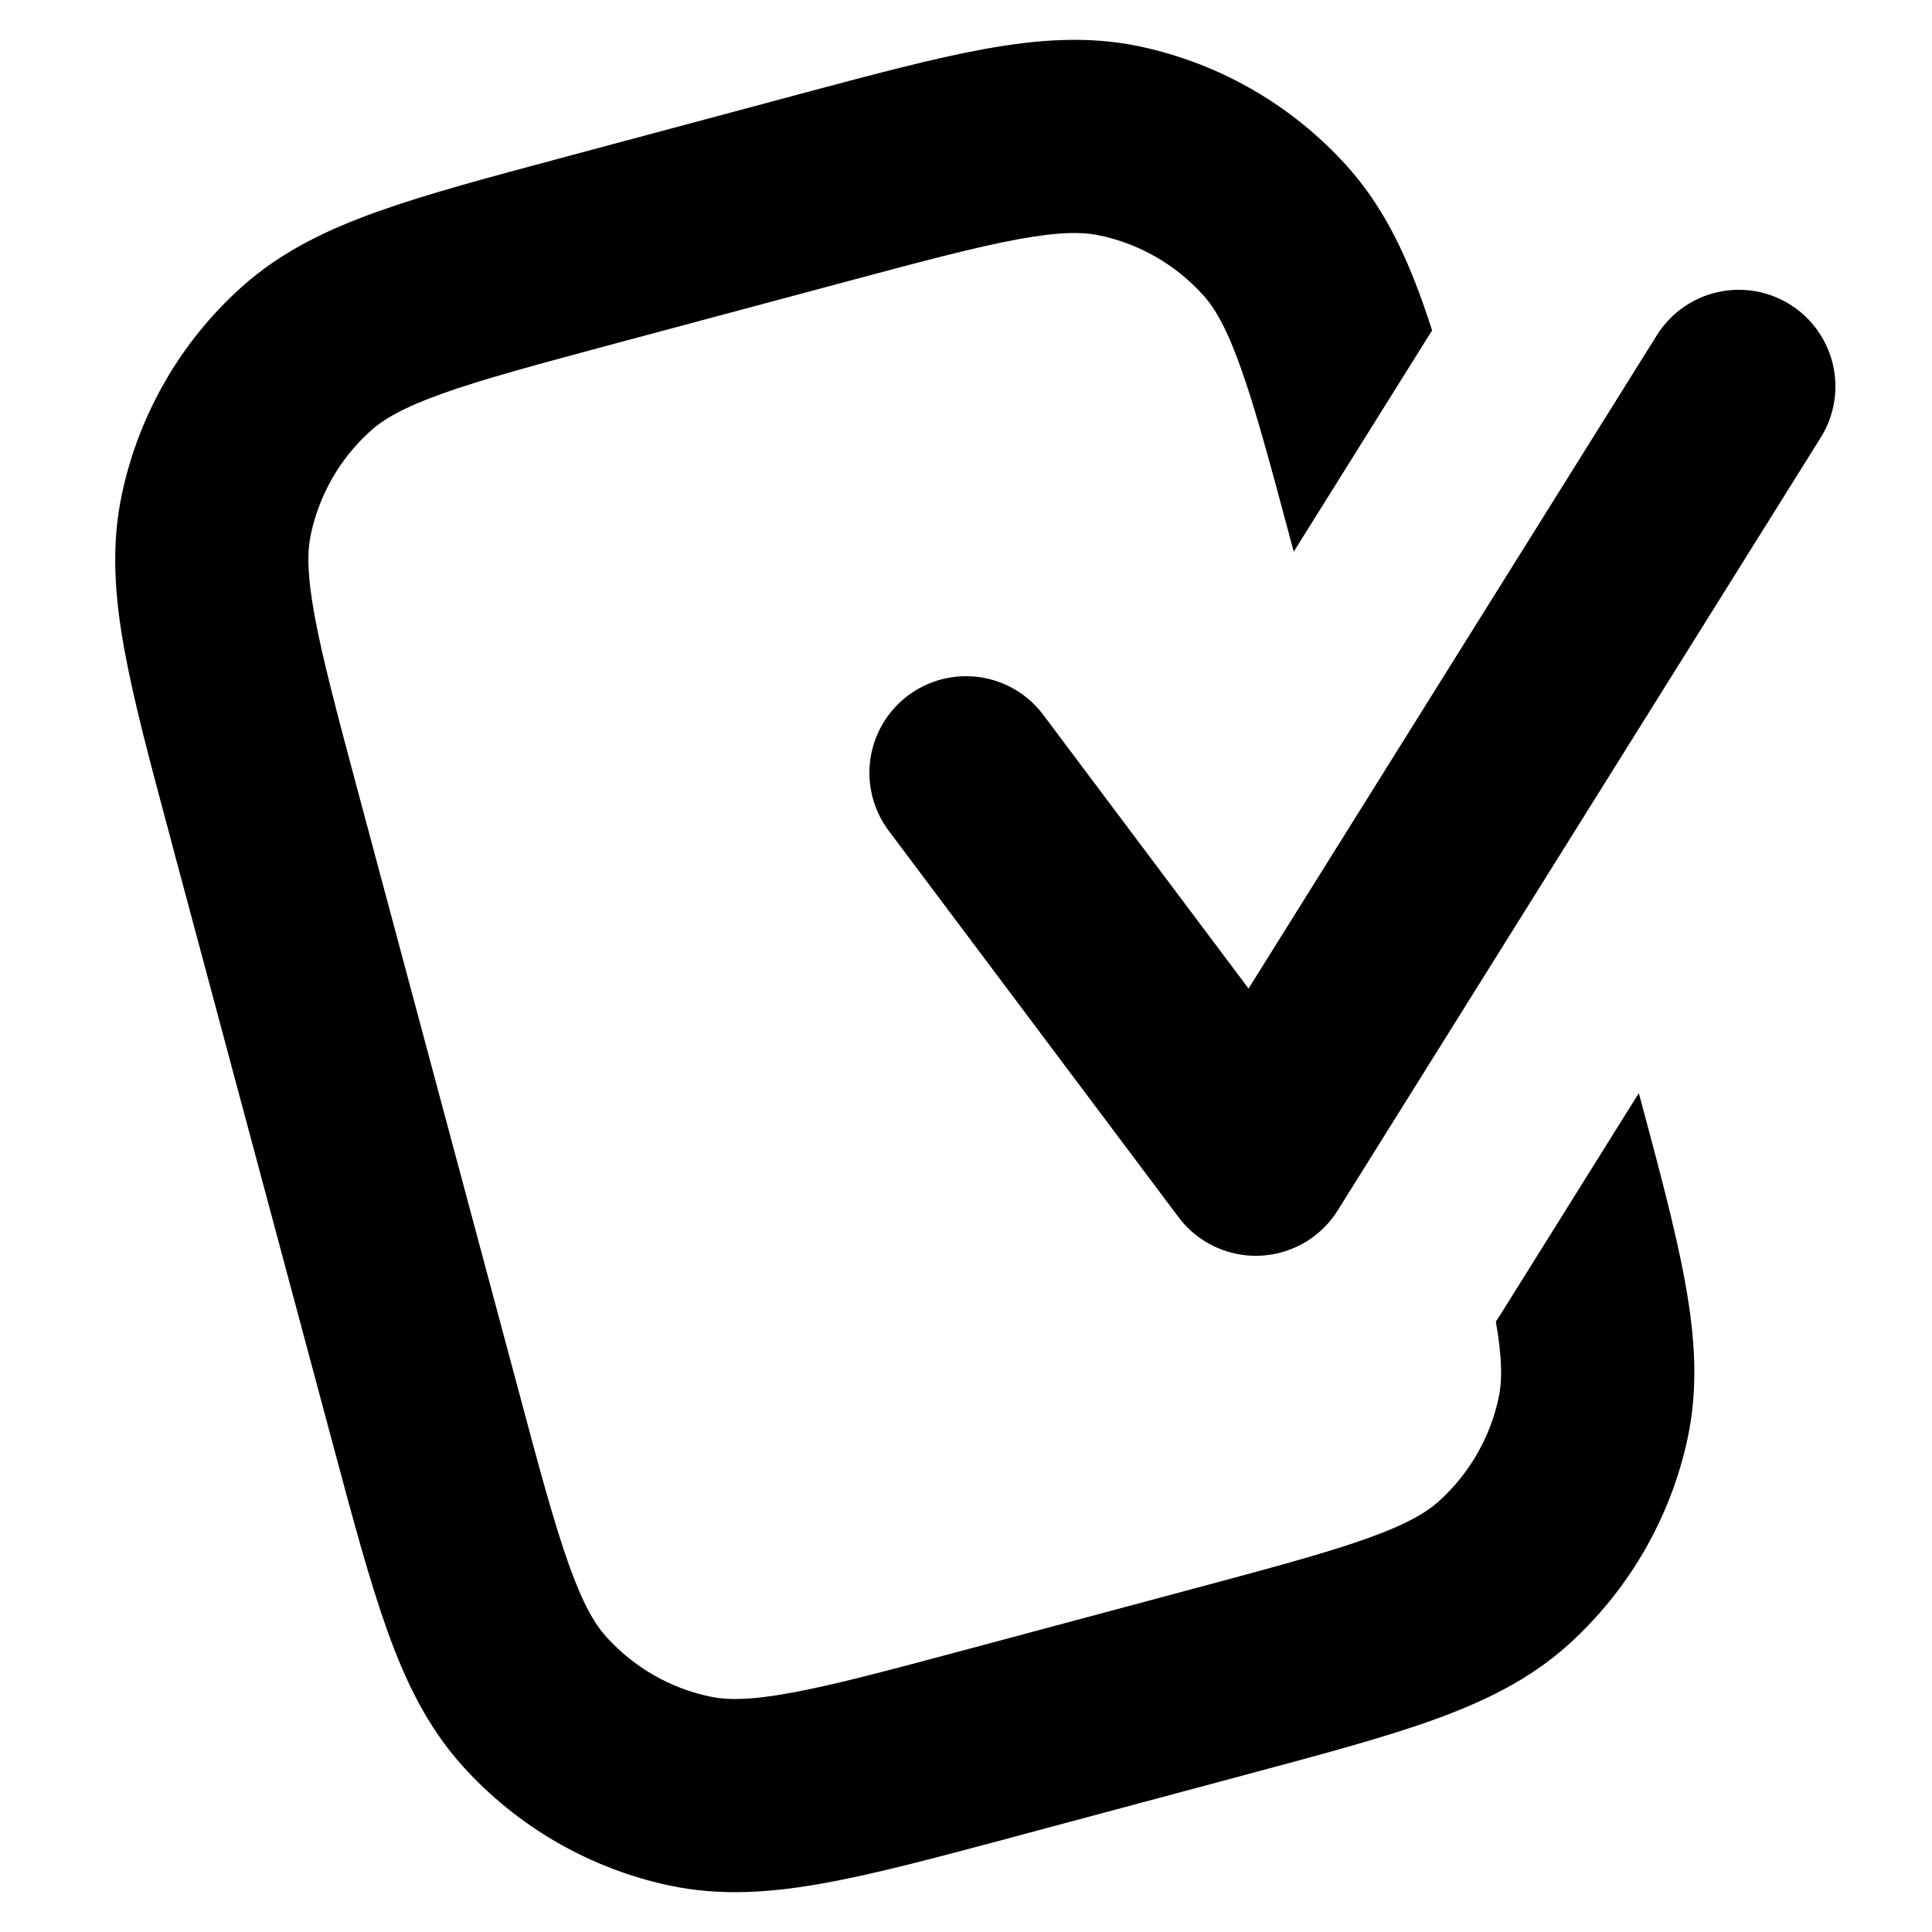 <svg width="20" height="20" viewBox="0 0 20 20" fill="none" xmlns="http://www.w3.org/2000/svg">
<path d="M10 8L13 12L18 4" stroke="black" stroke-width="2" stroke-linecap="round" stroke-linejoin="round"/>
<path fill-rule="evenodd" clip-rule="evenodd" d="M5.878 1.617L5.838 1.628C5.06 1.836 4.418 2.008 3.907 2.191C3.376 2.381 2.902 2.61 2.498 2.974C1.87 3.539 1.437 4.289 1.262 5.115C1.148 5.648 1.187 6.173 1.288 6.727C1.385 7.262 1.557 7.903 1.766 8.681L1.776 8.721L3.433 14.903L3.444 14.943C3.652 15.72 3.824 16.362 4.007 16.873C4.196 17.404 4.425 17.878 4.79 18.283C5.355 18.91 6.104 19.343 6.931 19.519C7.464 19.632 7.988 19.593 8.543 19.492C9.077 19.395 9.719 19.223 10.496 19.015L10.536 19.004L12.855 18.383L12.895 18.372C13.672 18.164 14.314 17.992 14.825 17.809C15.356 17.619 15.83 17.39 16.235 17.026C16.862 16.46 17.295 15.711 17.471 14.885C17.584 14.352 17.545 13.827 17.444 13.273C17.347 12.738 17.175 12.097 16.966 11.319L16.965 11.316L15.544 13.59C15.525 13.62 15.505 13.651 15.485 13.68C15.555 14.082 15.549 14.304 15.514 14.469C15.426 14.882 15.21 15.257 14.896 15.54C14.766 15.657 14.566 15.778 14.152 15.926C13.727 16.078 13.164 16.229 12.337 16.451L10.019 17.072C9.191 17.294 8.629 17.444 8.184 17.525C7.752 17.604 7.518 17.599 7.347 17.562C6.933 17.475 6.559 17.258 6.276 16.944C6.159 16.814 6.038 16.614 5.89 16.2C5.738 15.775 5.586 15.213 5.365 14.385L3.708 8.203C3.487 7.376 3.337 6.813 3.256 6.369C3.177 5.936 3.181 5.703 3.218 5.531C3.306 5.118 3.522 4.743 3.836 4.461C3.966 4.343 4.166 4.222 4.58 4.074C5.006 3.922 5.568 3.771 6.395 3.549L8.713 2.928C9.541 2.706 10.104 2.556 10.548 2.475C10.98 2.396 11.214 2.401 11.386 2.438C11.799 2.525 12.173 2.742 12.456 3.056C12.573 3.186 12.694 3.386 12.842 3.8C12.994 4.225 13.146 4.788 13.367 5.615L13.393 5.711L14.825 3.42C14.792 3.318 14.759 3.22 14.726 3.127C14.536 2.596 14.307 2.122 13.942 1.717C13.377 1.09 12.628 0.657 11.801 0.481C11.269 0.368 10.744 0.407 10.189 0.508C9.655 0.605 9.013 0.777 8.236 0.985L8.196 0.996L5.878 1.617Z" fill="black"/>
</svg>
